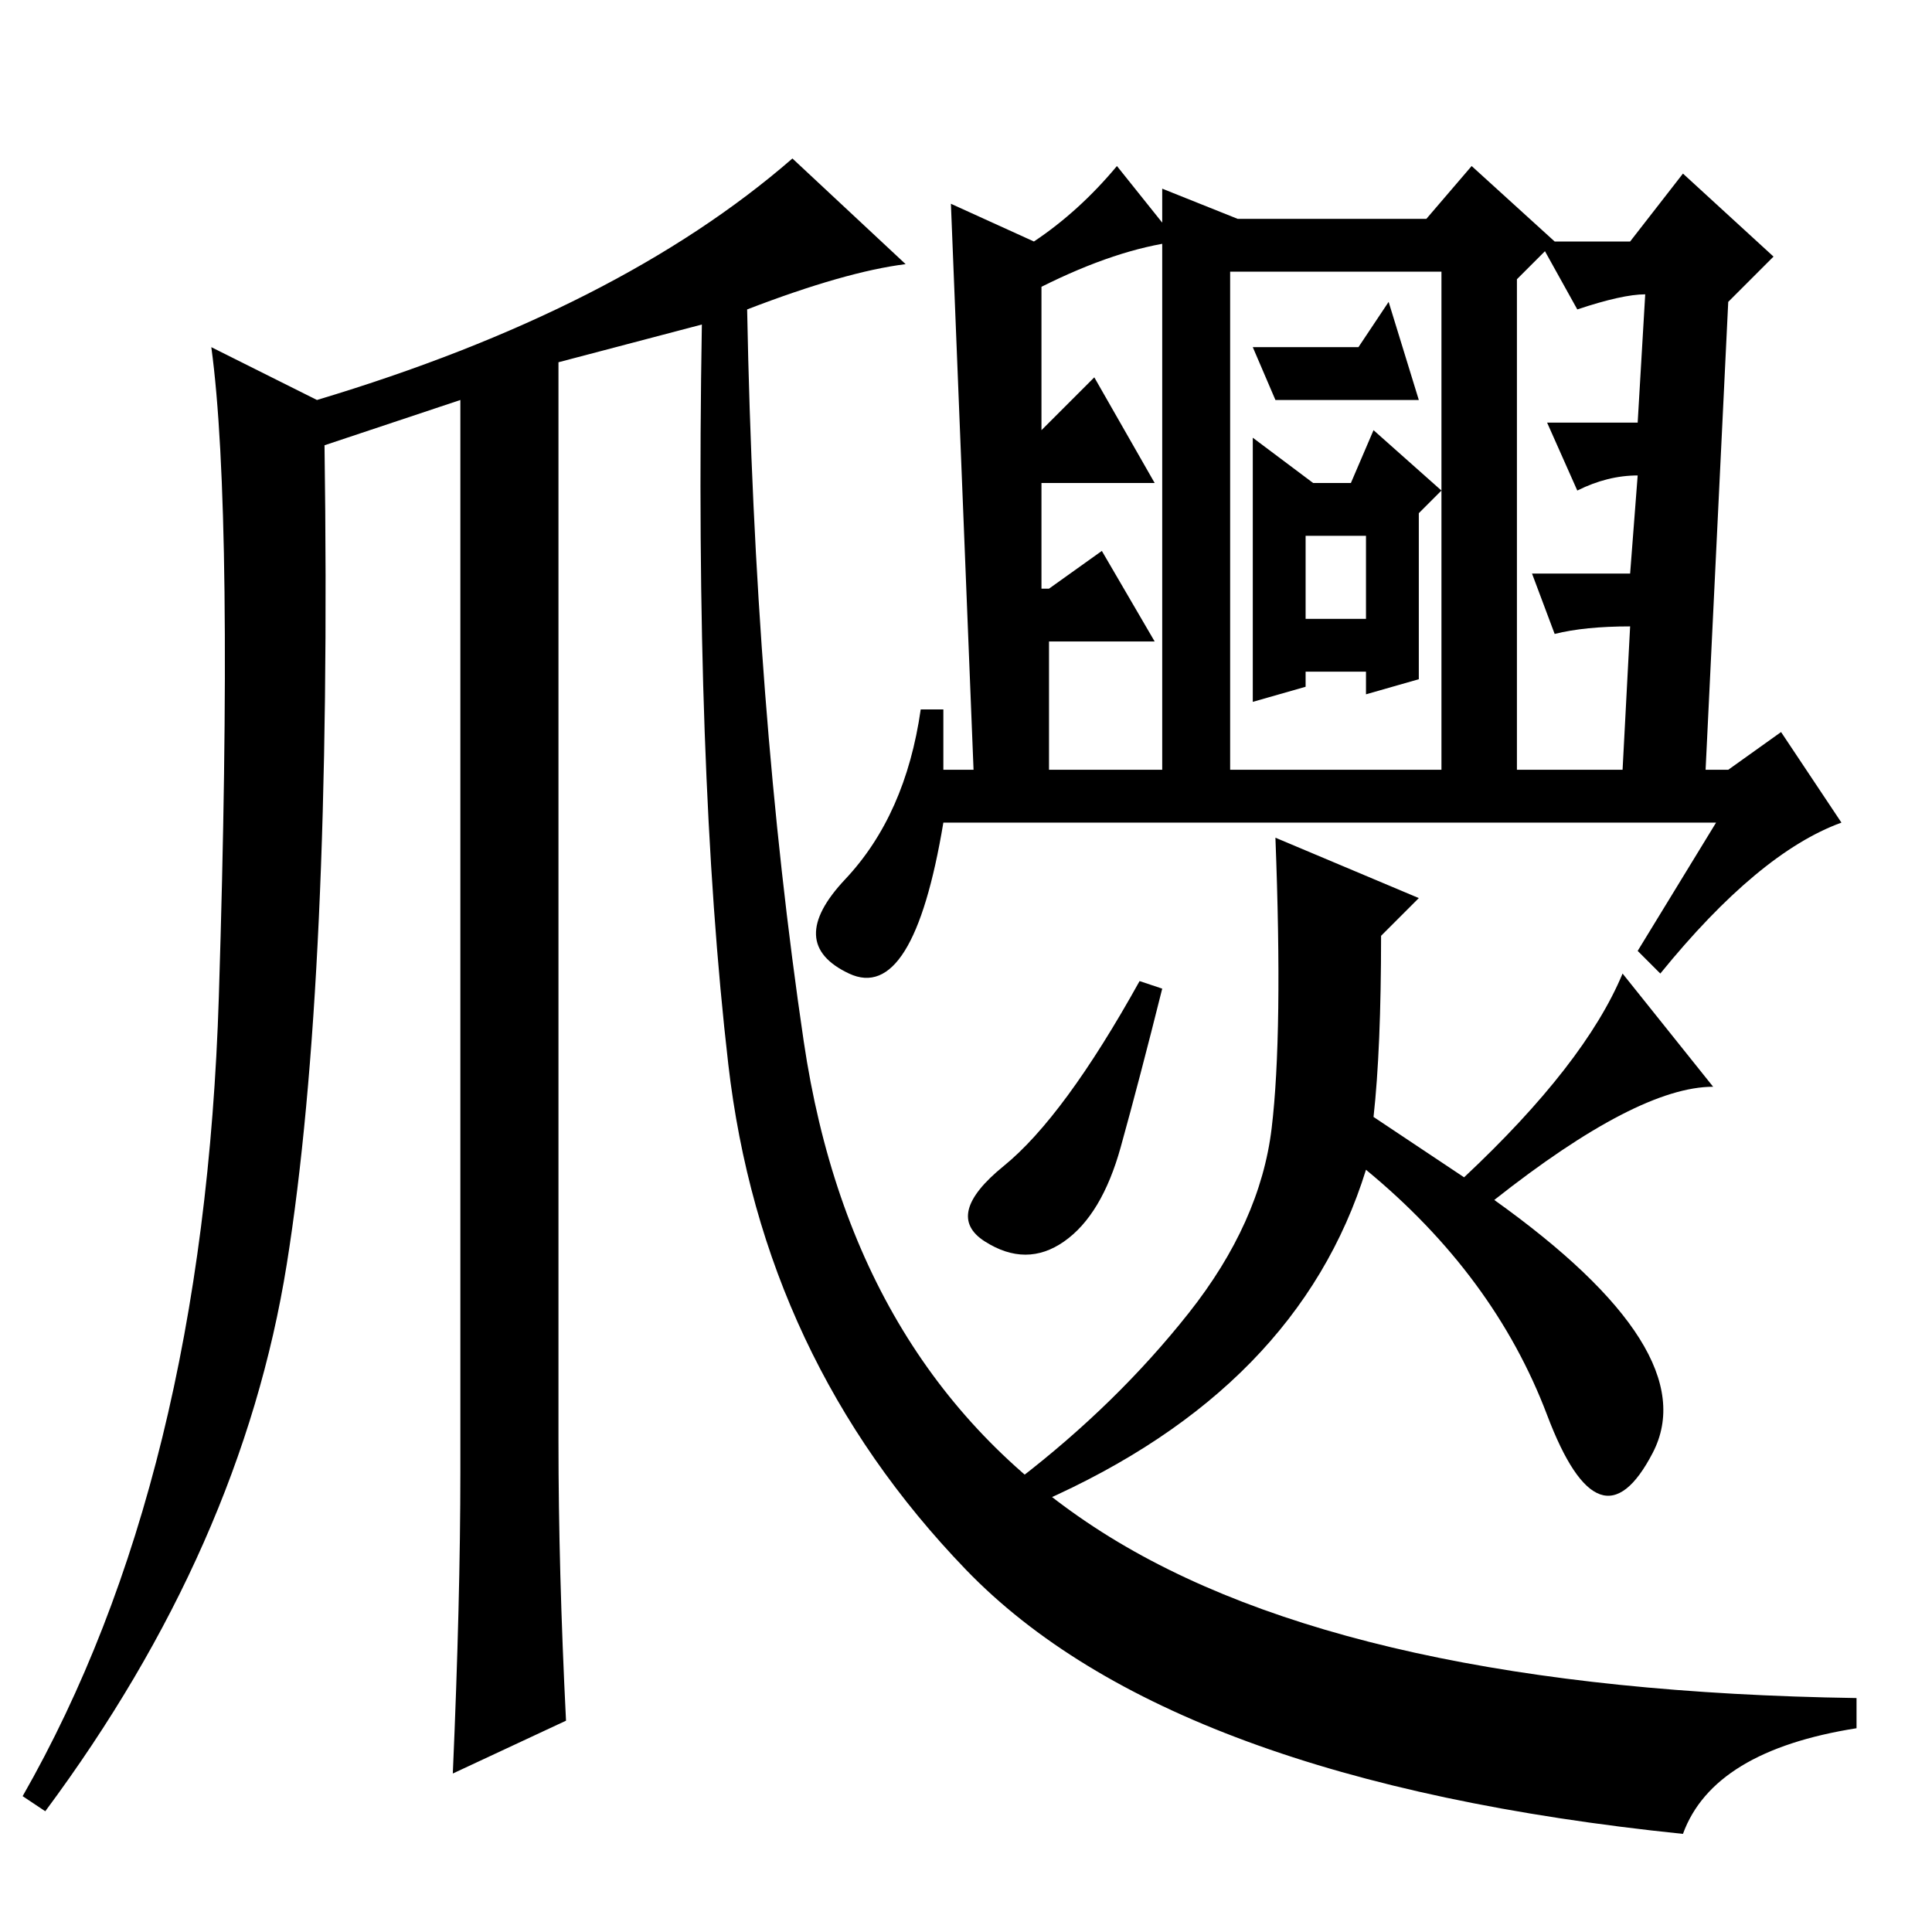 <?xml version="1.0" standalone="no"?>
<!DOCTYPE svg PUBLIC "-//W3C//DTD SVG 1.1//EN" "http://www.w3.org/Graphics/SVG/1.1/DTD/svg11.dtd" >
<svg xmlns="http://www.w3.org/2000/svg" xmlns:xlink="http://www.w3.org/1999/xlink" version="1.1" viewBox="0 -36 256 256">
  <g transform="matrix(1 0 0 -1 0 220)">
   <path fill="currentColor"
d="M105 235l15 -14q-8 -1 -21 -6q1 -53 7.5 -97t39.5 -65t100 -22v-4q-19 -3 -23 -14q-68 7 -95 35t-31.5 67t-3.5 98l-19 -5v-143q0 -17 1 -37l-15 -7q1 23 1 40v142l-18 -6q1 -71 -5 -108.5t-32 -72.5l-3 2q24 42 26 106t-1 86l14 -7q40 12 63 32zM228 147h-103
q-4 -24 -12.5 -20t-0.5 12.5t10 22.5h3v-8h4l-3 75l11 -5q6 4 11 10l8 -10q-8 -1 -18 -6v-19l7 7l8 -14h-15v-14h1l7 5l7 -12h-14v-17h15v77l10 -4h25l6 7l11 -10l-5 -5v-65h14l1 19q-6 0 -10 -1l-3 8h13l1 13q-4 0 -8 -2l-4 9h12l1 17q-3 0 -9 -2l-5 9h12l7 9l12 -11l-6 -6
l-3 -62h3l7 5l8 -12q-11 -4 -24 -20l-3 3l11 18v-1zM169 203l-3 7h14l4 6l4 -13h-16h-3zM191 220h-28v-66h28v66zM173 174h8v11h-8v-11zM188 166l-7 -2v3h-8v-2l-7 -2v35l8 -6h5l3 7l9 -8l-3 -3v-22zM148.5 104q-2.5 -9 -7.5 -12.5t-10.5 0t2.5 10t18 24.5l3 -1
q-3 -12 -5.5 -21zM219 63.5q-7 -13.5 -14 5t-24 32.5q-9 -29 -43 -44l-3 3q13 10 22.5 22t11 24.5t0.5 38.5l19 -8l-5 -5q0 -15 -1 -24l12 -8q16 15 21 27l12 -15q-10 0 -29 -15q28 -20 21 -33.5z" />
  </g>

</svg>
